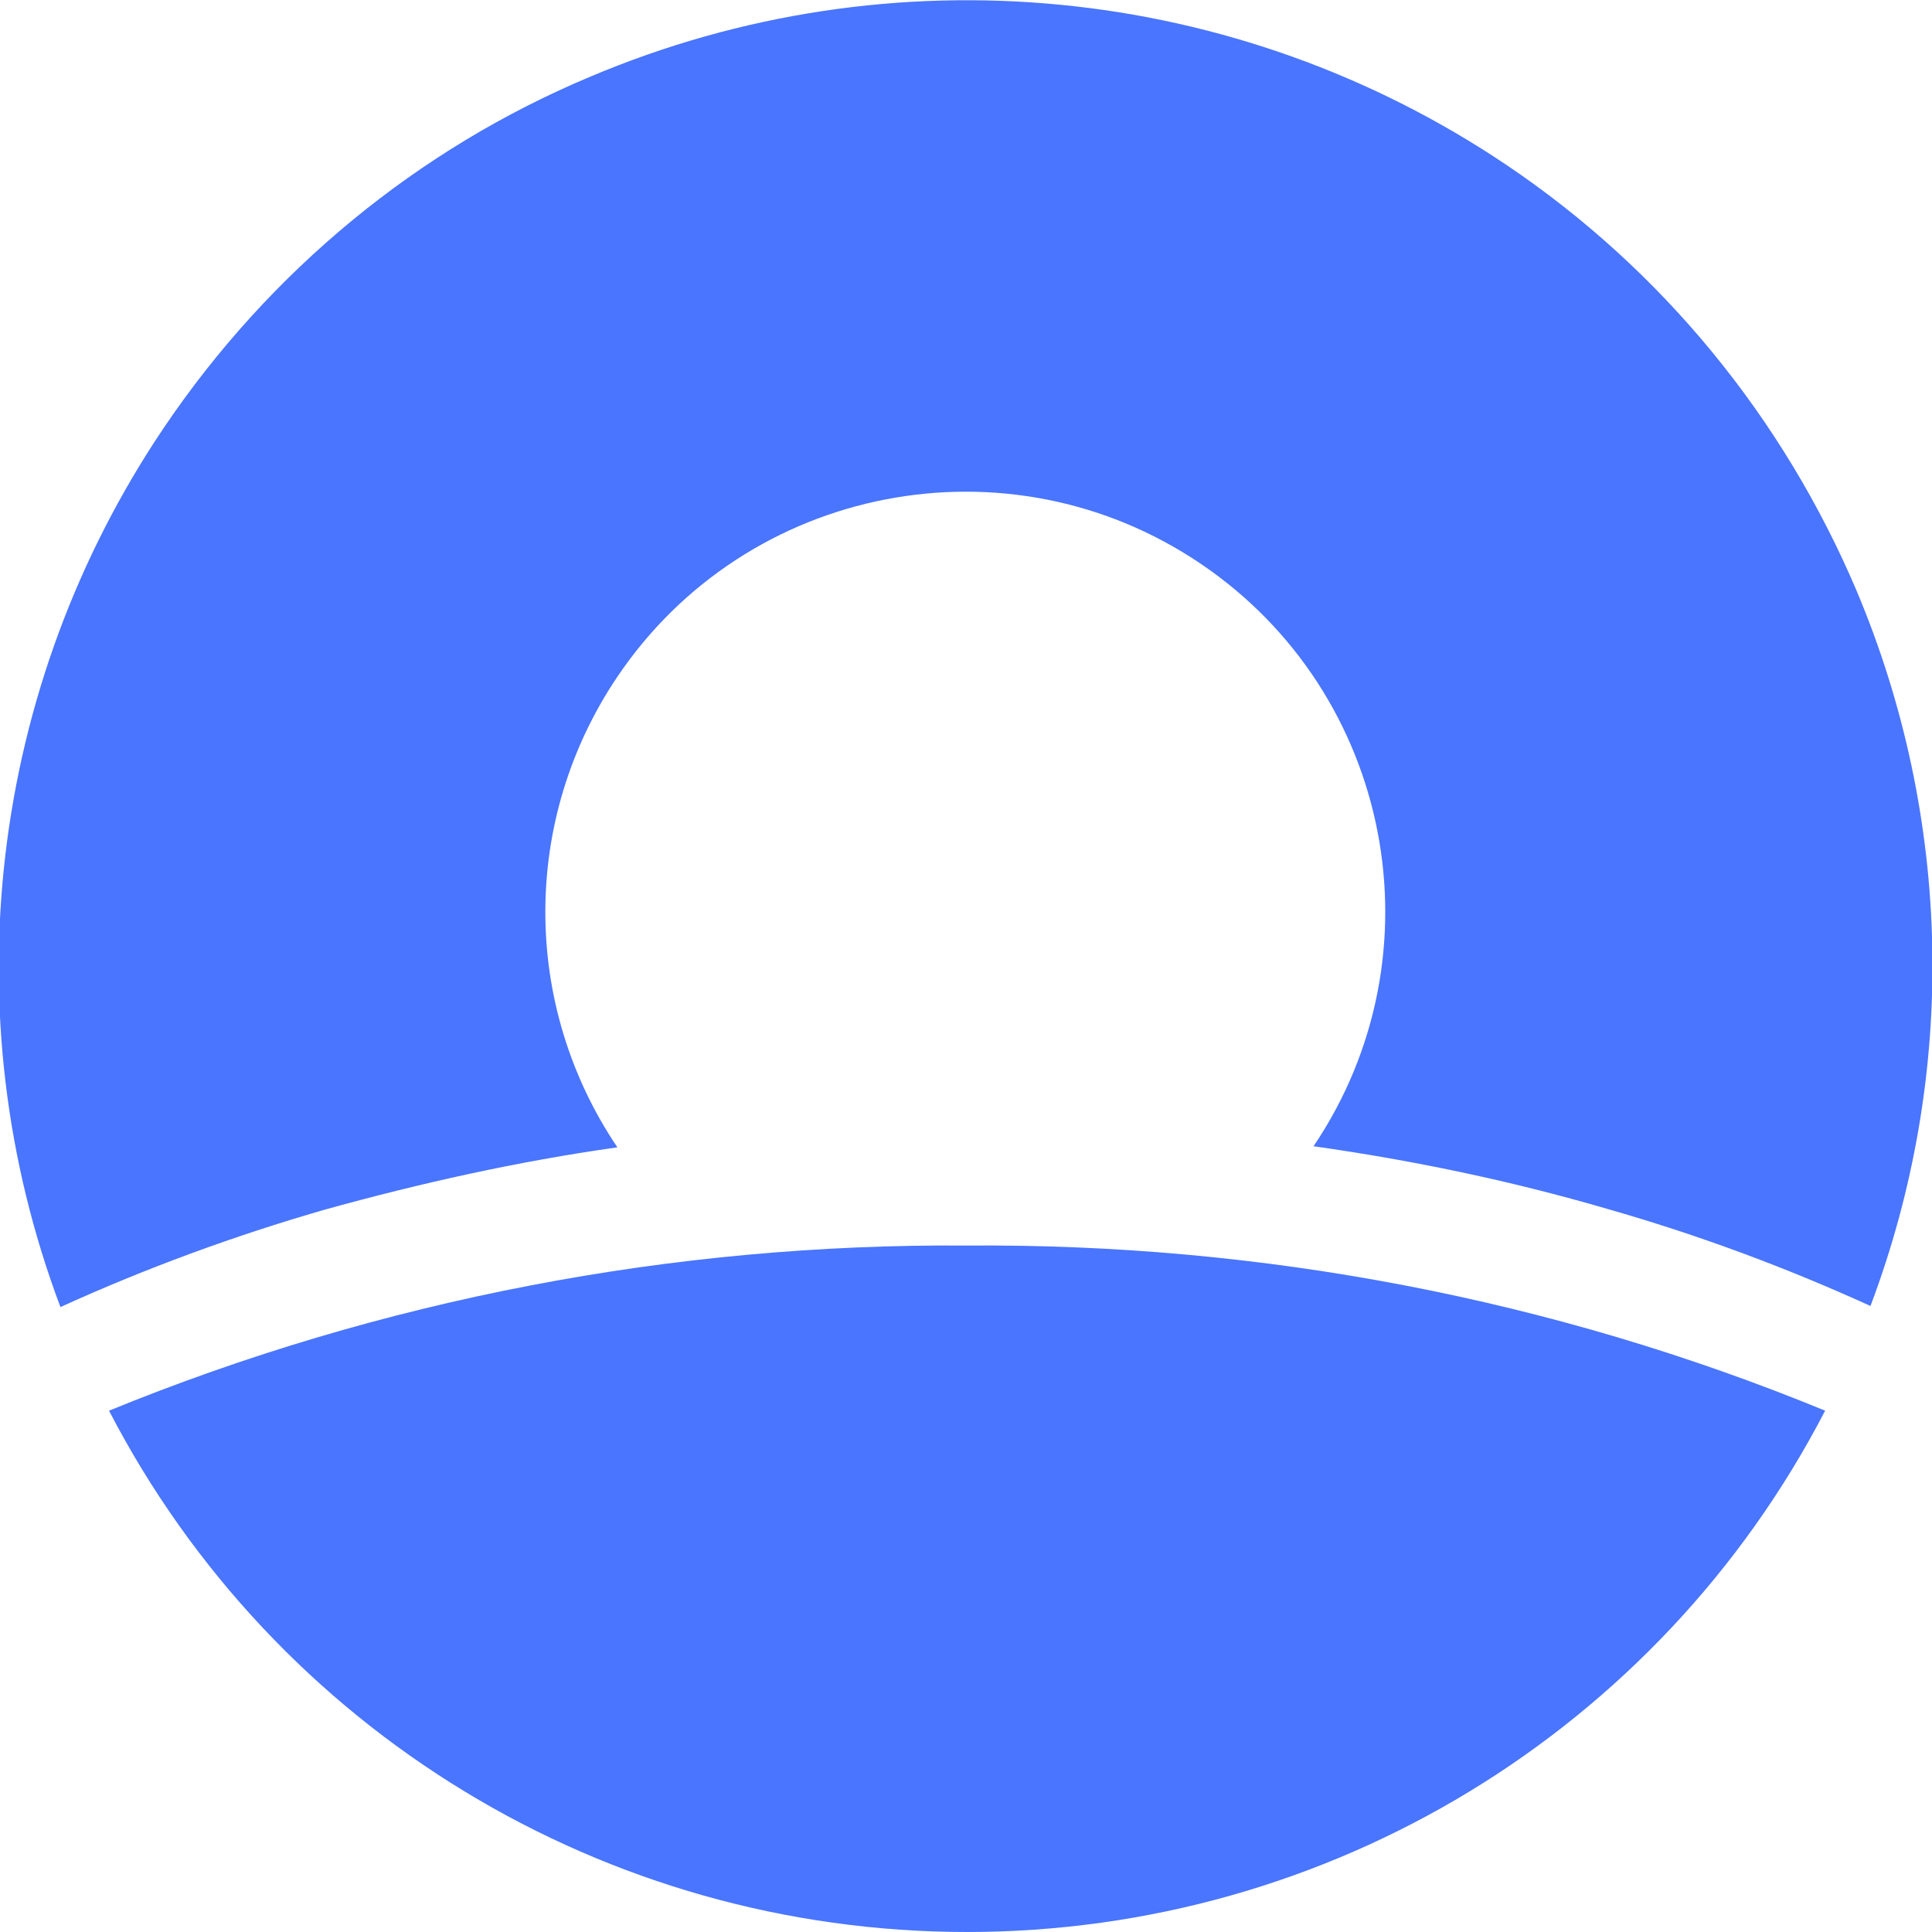 <?xml version="1.0" encoding="utf-8"?>
<!-- Generator: Adobe Illustrator 25.2.1, SVG Export Plug-In . SVG Version: 6.00 Build 0)  -->
<svg version="1.1" id="Layer_1" xmlns="http://www.w3.org/2000/svg" xmlns:xlink="http://www.w3.org/1999/xlink" x="0px" y="0px"
	 viewBox="0 0 179 179" style="enable-background:new 0 0 179 179;" xml:space="preserve">
<style type="text/css">
	.st0{fill:#4975FF;}
</style>
<g>
	<path class="st0" d="M173.3,121c-7.9-3.6-16-6.6-24.4-9c-8.9-2.6-18-4.5-27.2-5.8c12-17.8,7.3-42-10.5-54c-17.8-12-42-7.3-54,10.5
		c-8.9,13.2-8.9,30.4,0,43.6c-9.2,1.3-18.2,3.3-27.2,5.8c-8.3,2.4-16.5,5.4-24.4,9c-10.2-27.1-6.6-57.5,9.6-81.5
		C25,25.1,38.7,13.8,54.7,7.1c27.9-11.8,59.8-8.7,84.9,8.2C154,25,165.2,38.7,172,54.7C180.9,75.8,181.4,99.5,173.3,121z"/>
	<path class="st0" d="M10.1,130.7c25.2-10.3,52.2-15.5,79.5-15.3c27.2-0.2,54.2,4.9,79.5,15.3c-15.4,29.7-46,48.3-79.5,48.3
		C56.1,179,25.5,160.4,10.1,130.7z"/>
</g>
</svg>
